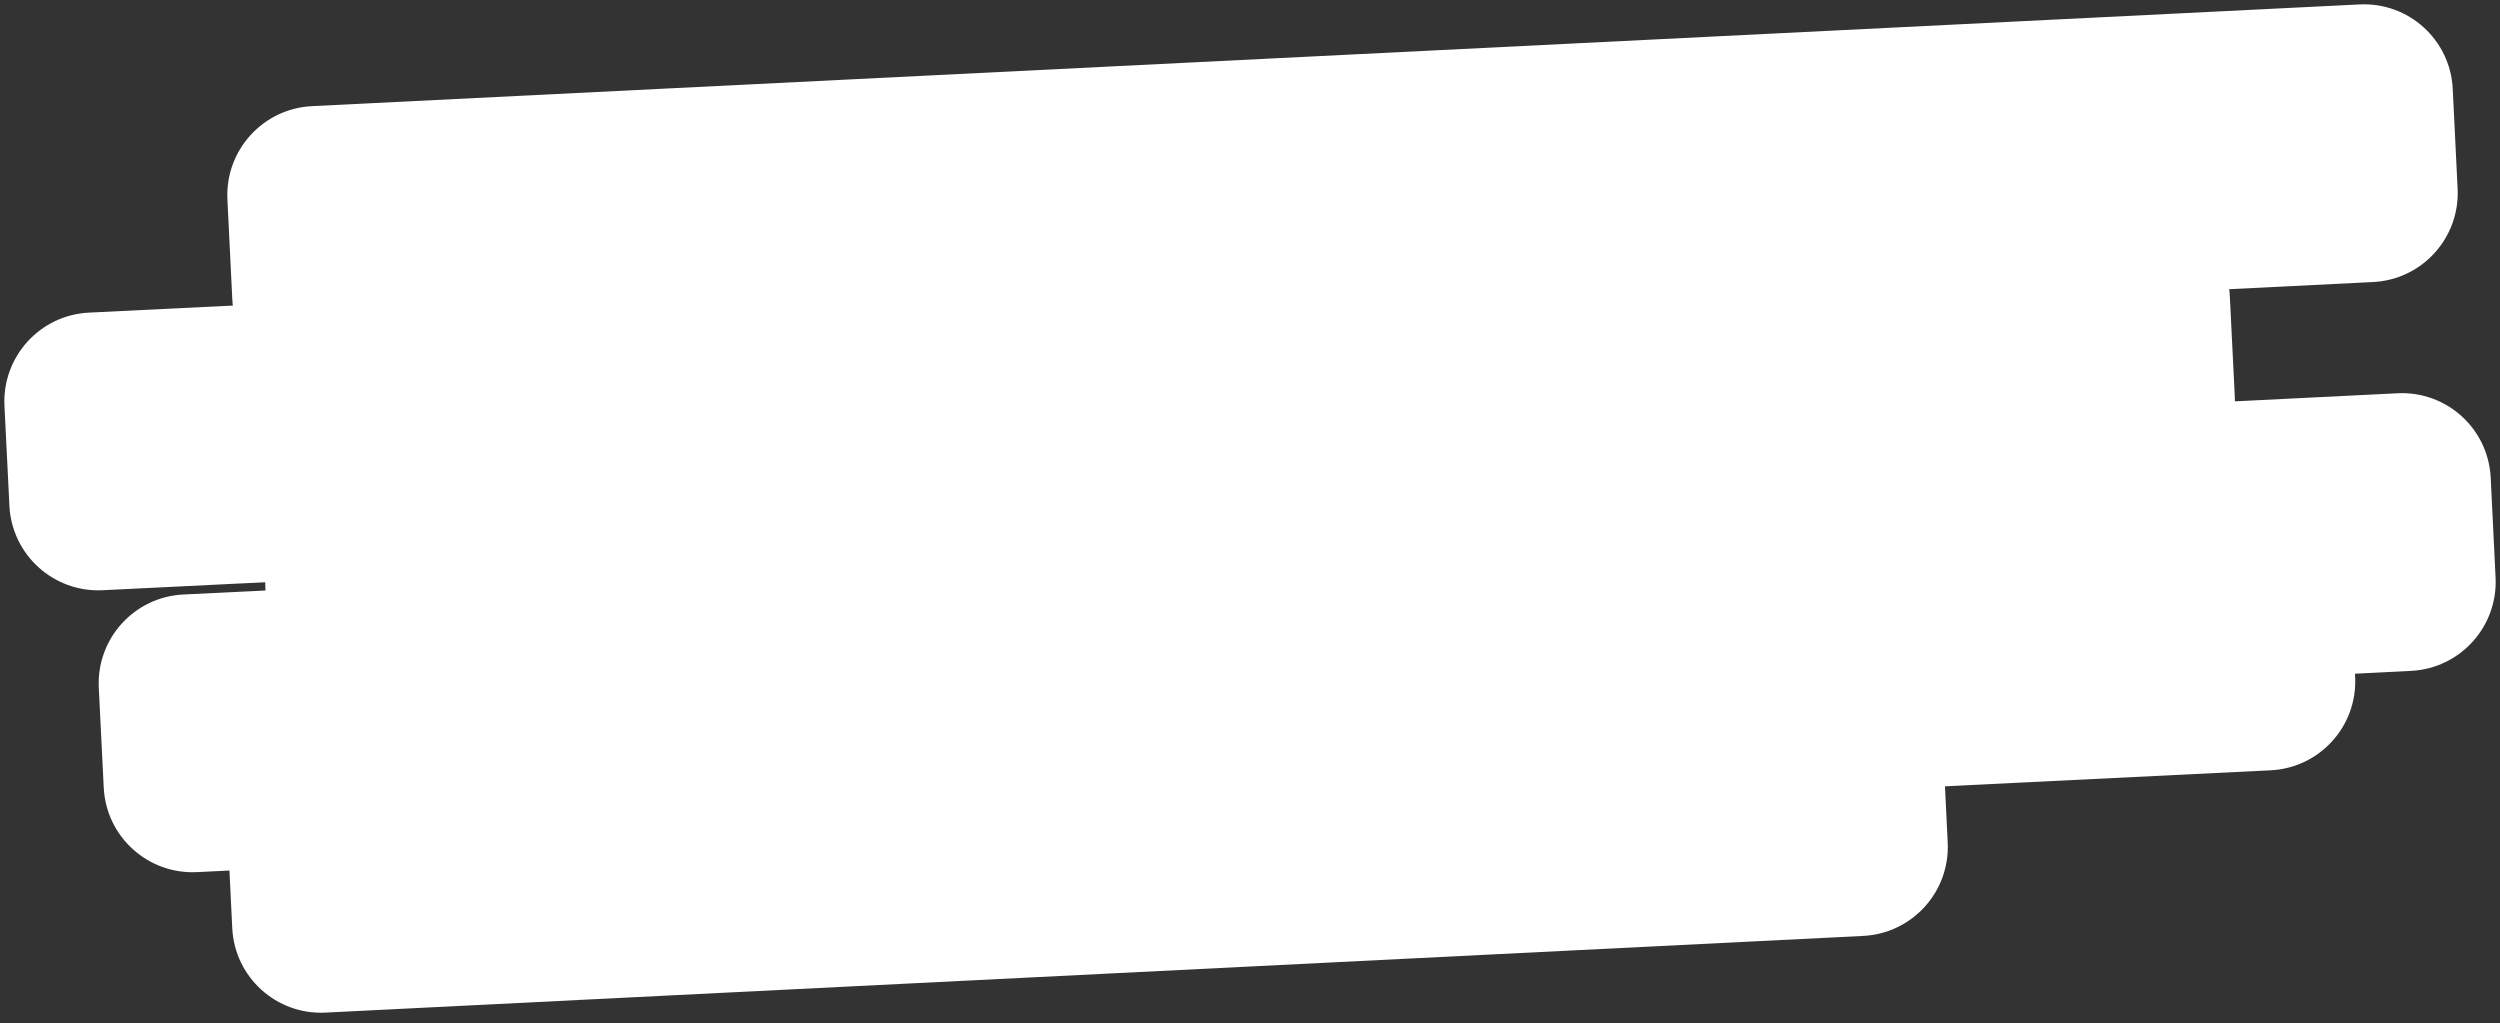 <svg width="281" height="115" viewBox="0 0 281 115" fill="none" xmlns="http://www.w3.org/2000/svg">
<rect x="0" y="0" width="281" height="115" fill="#333333" stroke="none"/>
<path d="M11.104 77.306C10.831 71.788 15.084 67.094 20.601 66.823L133.83 61.264L253.683 55.378C259.198 55.108 263.889 59.357 264.162 64.872L264.717 76.1C264.99 81.617 260.738 86.311 255.22 86.582L22.138 98.027C16.623 98.298 11.932 94.048 11.66 88.533L11.104 77.306Z" fill="white"/>
<path d="M29.829 66.125C29.559 60.607 33.814 55.911 39.331 55.637L151.132 50.083L269.481 44.203C274.996 43.929 279.684 48.177 279.954 53.691L280.503 64.919C280.773 70.436 276.518 75.132 271 75.407L40.85 86.84C35.336 87.114 30.648 82.867 30.378 77.352L29.829 66.125Z" fill="white"/>
<path d="M25.559 93.099C25.291 87.583 29.544 82.889 35.06 82.614L118.96 78.429L207.901 73.993C213.417 73.718 218.107 77.967 218.375 83.484L218.922 94.711C219.19 100.227 214.937 104.921 209.421 105.197L36.581 113.817C31.064 114.092 26.375 109.843 26.106 104.326L25.559 93.099Z" fill="white"/>
<path d="M0.502 45.621C0.229 40.103 4.482 35.409 10 35.139L121.803 29.648L240.156 23.835C245.671 23.564 250.362 27.814 250.634 33.329L251.19 44.556C251.463 50.073 247.21 54.767 241.693 55.038L11.536 66.341C6.021 66.612 1.331 62.362 1.058 56.847L0.502 45.621Z" fill="white"/>
<path d="M25.562 22.419C25.292 16.901 29.547 12.205 35.065 11.931L146.865 6.377L265.215 0.498C270.729 0.224 275.418 4.471 275.687 9.986L276.236 21.213C276.506 26.731 272.251 31.427 266.734 31.701L36.584 43.135C31.069 43.409 26.381 39.161 26.111 33.646L25.562 22.419Z" fill="white"/>
</svg>
